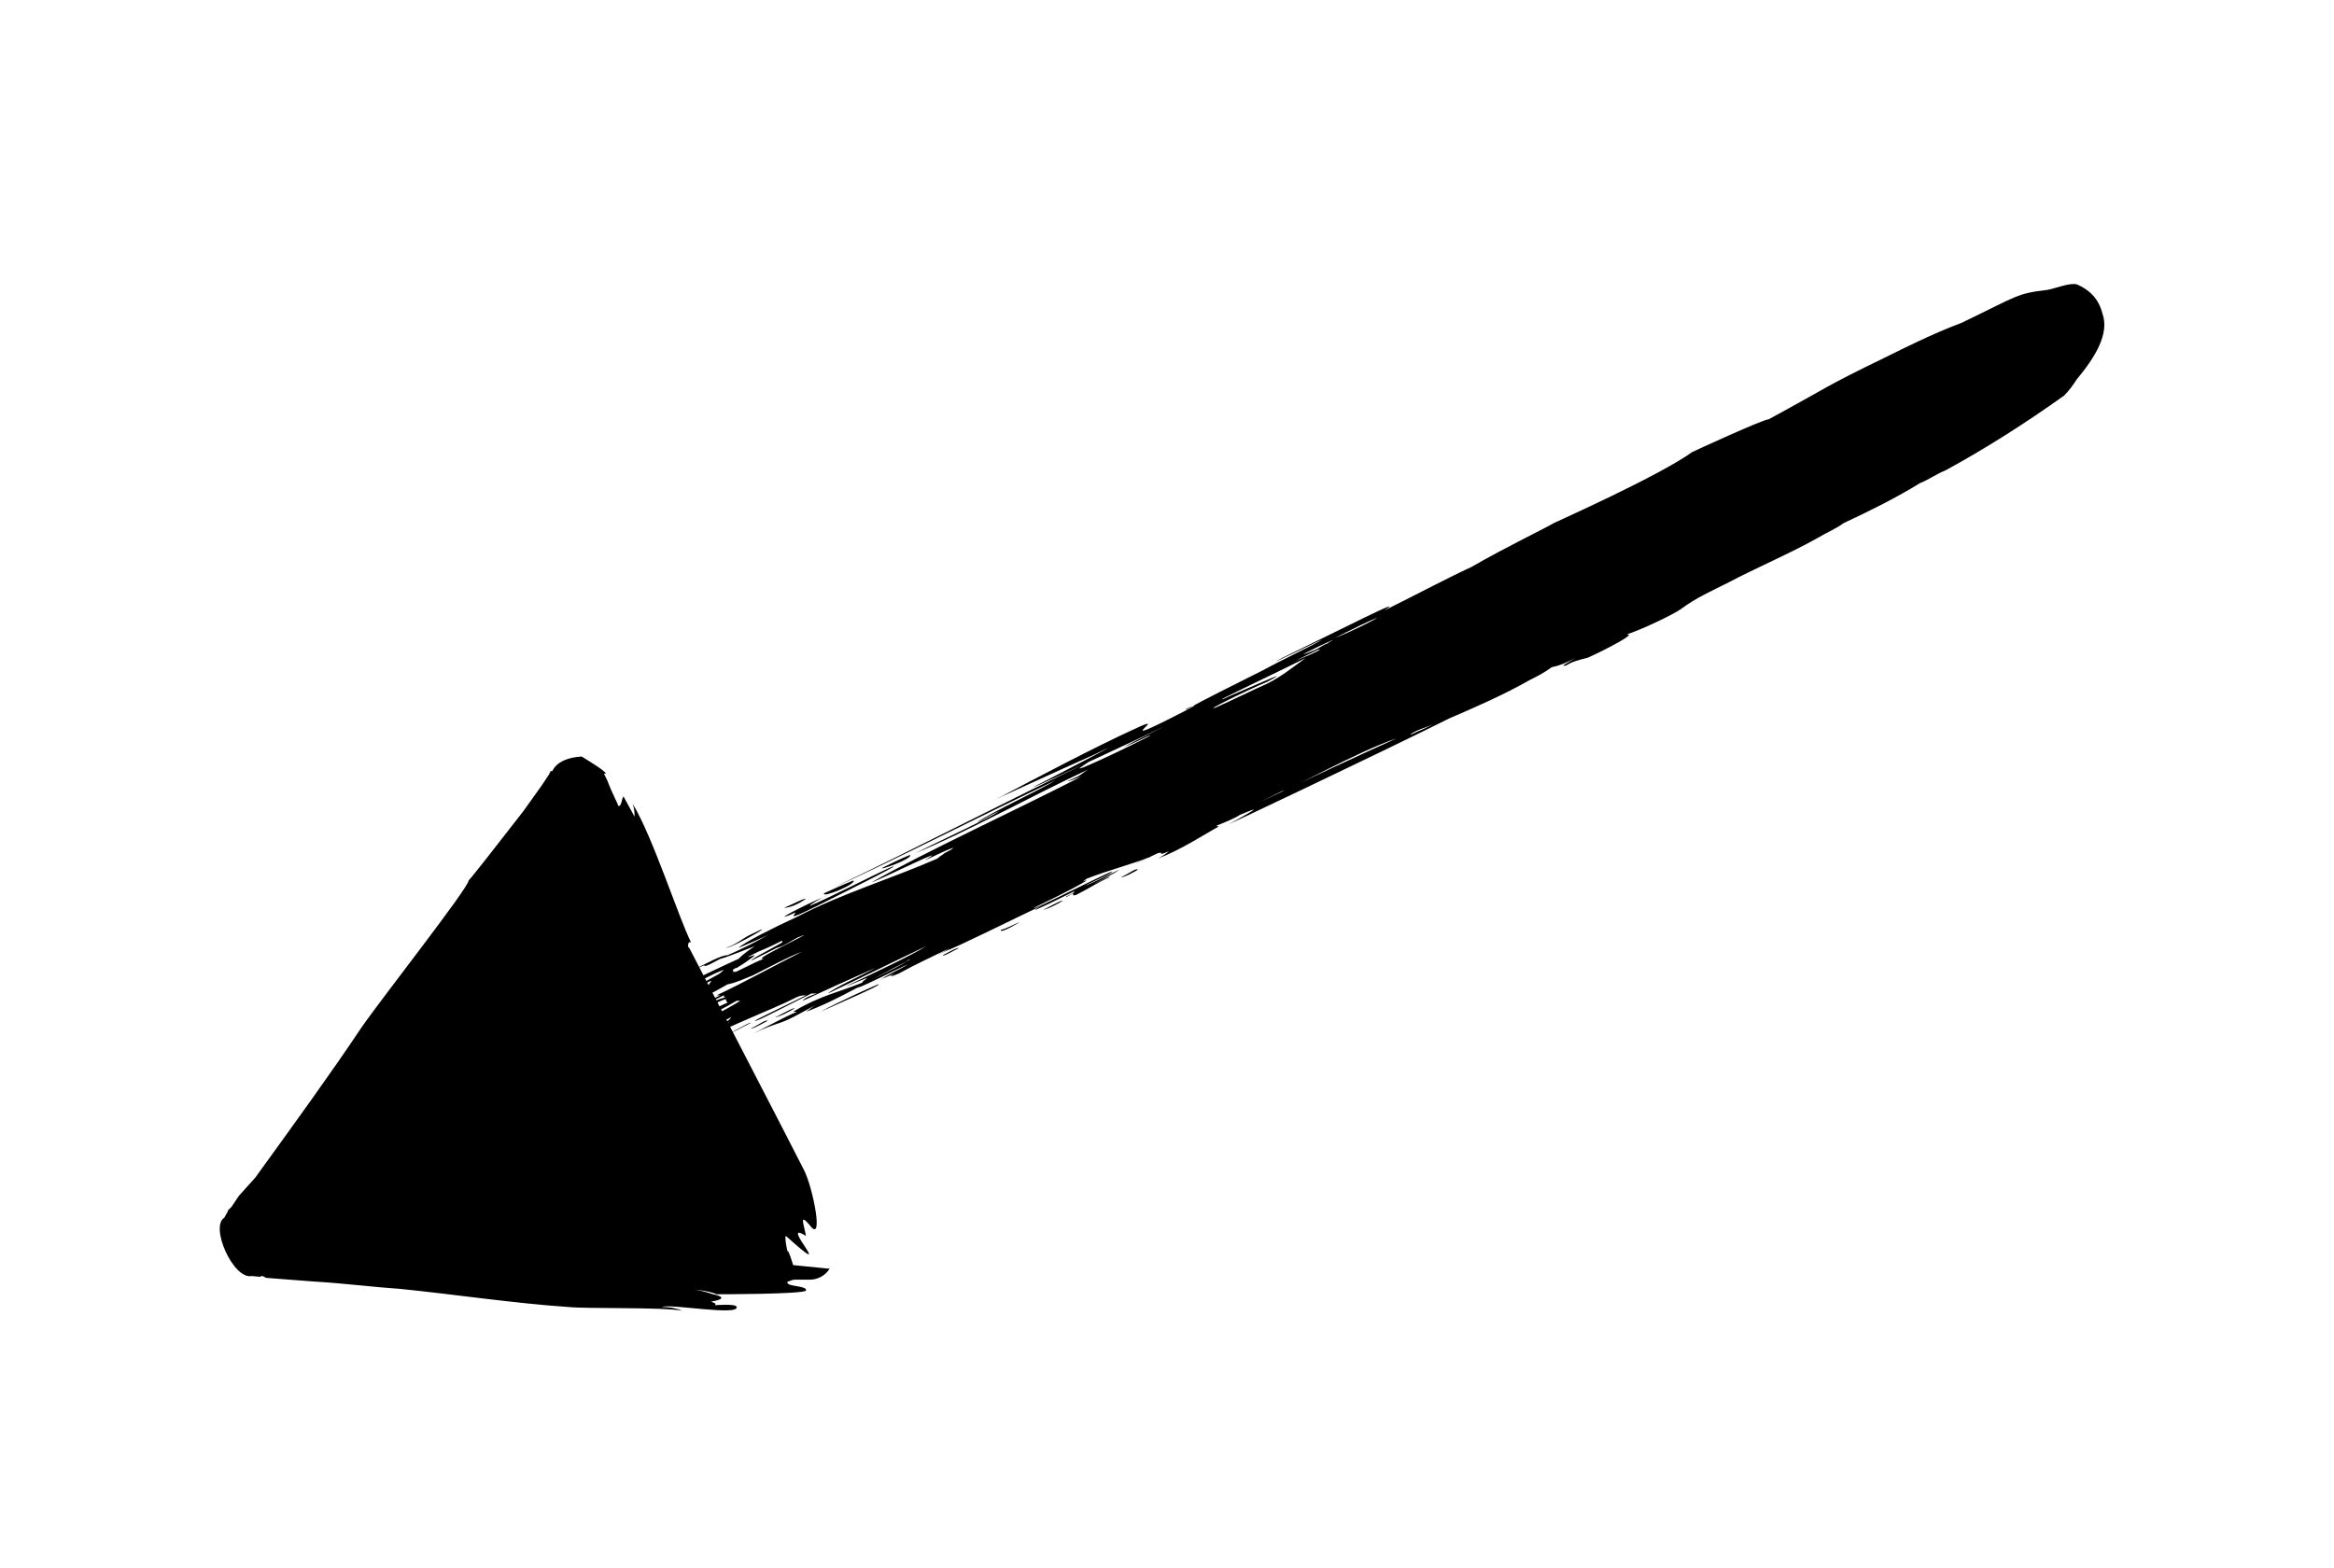 <?xml version="1.0" encoding="UTF-8" standalone="no"?><svg xmlns="http://www.w3.org/2000/svg" xmlns:xlink="http://www.w3.org/1999/xlink" clip-rule="evenodd" stroke-miterlimit="4.00" viewBox="0 0 128 86"><desc>SVG generated by Keynote</desc><defs></defs><g transform="matrix(1.00, 0.00, -0.00, -1.00, 0.0, 86.0)"><path d="M 42.1 30.0 C 41.9 29.9 41.2 29.5 41.2 29.6 C 41.5 29.7 42.0 30.1 42.1 30.0 C 42.1 30.0 42.1 30.0 42.1 30.0 Z M 43.6 30.7 C 43.3 30.5 42.7 30.2 42.5 30.2 C 42.8 30.3 43.4 30.7 43.6 30.7 C 43.6 30.7 43.6 30.7 43.6 30.7 Z M 41.2 29.9 C 40.8 29.7 40.1 29.3 39.9 29.3 C 40.3 29.4 41.0 29.9 41.2 29.9 C 41.2 29.9 41.2 29.9 41.2 29.9 Z M 62.4 38.3 C 62.3 38.2 61.5 37.8 61.5 37.9 C 61.8 38.0 62.3 38.4 62.4 38.3 C 62.4 38.3 62.4 38.3 62.4 38.3 Z M 58.3 36.6 C 58.0 36.4 57.4 36.1 57.2 36.1 C 57.5 36.2 58.1 36.6 58.3 36.6 C 58.3 36.6 58.3 36.6 58.3 36.6 Z M 55.9 35.4 C 55.4 35.1 54.8 34.8 54.9 35.0 C 55.1 35.0 55.8 35.4 55.9 35.4 C 55.9 35.4 55.9 35.4 55.9 35.4 Z M 39.8 34.0 C 40.4 34.2 40.7 34.5 41.1 34.7 C 43.1 35.7 40.2 34.0 39.8 34.0 C 39.8 34.0 39.8 34.0 39.8 34.0 Z M 51.7 33.6 C 52.1 33.8 52.4 34.0 52.6 34.0 C 52.2 33.8 51.7 33.5 51.7 33.6 C 51.7 33.6 51.7 33.6 51.7 33.6 Z M 48.2 32.0 C 48.2 31.9 46.1 31.0 45.0 30.5 C 45.9 31.0 48.3 32.1 48.2 32.0 C 48.2 32.0 48.2 32.0 48.2 32.0 Z M 44.4 36.3 C 45.8 36.9 47.9 38.0 48.8 38.4 C 49.8 38.8 47.2 37.5 44.8 36.3 C 42.4 35.1 44.3 36.3 43.3 35.8 C 42.3 35.4 44.2 36.4 45.2 36.8 C 46.2 37.3 44.5 36.5 44.4 36.3 C 44.4 36.3 44.4 36.3 44.4 36.3 Z M 44.2 36.7 C 43.8 36.4 43.3 36.2 43.0 36.2 C 43.5 36.4 44.0 36.7 44.2 36.7 C 44.2 36.7 44.2 36.7 44.2 36.7 Z M 115.3 68.8 C 115.7 67.7 114.9 66.4 113.9 65.2 C 113.7 64.9 113.5 64.6 113.2 64.3 C 111.1 62.8 108.9 61.4 106.7 60.2 C 106.2 60.0 105.8 59.7 105.3 59.5 C 104.0 58.7 102.6 58.0 101.1 57.3 C 100.7 57.0 100.2 56.8 99.7 56.5 C 98.1 55.6 96.4 54.9 94.7 54.0 C 93.9 53.6 93.0 53.2 92.2 52.6 C 91.8 52.3 89.9 51.4 89.2 51.2 C 90.0 51.3 86.9 49.8 87.0 49.9 C 86.6 49.8 86.2 49.7 85.9 49.5 C 85.5 49.4 85.9 49.6 86.4 49.9 C 86.0 49.7 85.6 49.5 85.1 49.4 C 84.7 49.1 84.3 48.9 83.9 48.7 C 82.5 47.9 80.9 47.2 79.5 46.6 C 75.9 44.8 65.8 40.0 67.6 40.9 C 69.6 42.0 68.5 41.5 68.0 41.3 C 67.7 41.1 67.2 40.9 66.7 40.7 C 66.8 40.7 66.8 40.6 66.9 40.7 C 66.0 40.2 64.8 39.4 63.5 38.9 C 63.7 39.0 64.0 39.2 64.1 39.3 C 63.4 39.0 63.9 39.3 63.5 39.2 C 62.3 38.6 61.7 38.4 63.1 39.0 C 61.8 38.5 60.9 38.3 59.6 37.8 C 59.2 37.5 59.4 37.7 59.6 37.7 C 58.8 37.2 56.9 36.3 56.7 36.2 C 56.6 36.0 61.8 38.7 60.9 38.1 C 60.6 37.9 59.8 37.6 59.5 37.4 C 60.2 37.7 61.0 38.1 61.4 38.3 C 61.0 38.0 60.3 37.7 60.0 37.5 C 60.4 37.7 60.7 37.9 60.9 37.9 C 60.2 37.6 59.8 37.3 59.0 36.9 C 58.6 36.8 59.2 37.2 58.5 36.8 C 58.3 36.8 59.0 37.0 58.9 37.1 C 58.3 36.8 57.1 36.2 56.8 36.1 C 56.5 36.0 57.5 36.5 57.5 36.5 C 55.2 35.4 52.6 34.1 51.8 33.8 C 51.0 33.4 51.8 33.8 52.1 34.0 C 51.1 33.5 50.4 33.2 49.3 32.6 C 48.6 32.3 48.9 32.5 49.1 32.6 C 48.9 32.5 48.8 32.5 48.6 32.4 C 48.6 32.4 48.3 32.3 48.2 32.2 C 48.6 32.5 49.5 32.9 49.8 33.1 C 49.1 32.8 47.6 32.0 47.0 31.8 C 47.8 32.3 48.8 32.7 49.8 33.3 C 47.8 32.3 45.9 31.1 44.2 30.5 C 44.5 30.7 44.6 30.8 44.8 30.9 C 44.2 30.6 43.4 30.1 42.8 29.9 C 42.5 29.8 41.9 29.6 41.3 29.3 C 42.3 29.8 43.0 30.2 43.7 30.5 C 43.7 30.5 43.6 30.5 43.5 30.5 C 45.0 31.4 46.1 31.6 47.3 32.1 C 47.3 32.2 47.4 32.2 47.5 32.3 C 47.8 32.5 46.5 31.9 46.4 31.9 C 48.1 32.7 50.0 33.6 50.8 34.1 C 48.7 33.1 46.9 32.2 45.4 31.5 C 45.7 31.8 47.3 32.5 48.0 32.9 C 44.6 31.4 44.3 31.2 44.0 31.1 C 44.2 31.3 44.5 31.4 44.8 31.5 C 44.7 31.5 44.6 31.5 44.5 31.5 C 43.1 30.8 41.4 29.9 41.4 30.0 C 41.5 30.1 42.8 30.7 44.2 31.4 C 44.1 31.4 43.9 31.4 43.7 31.3 C 42.1 30.5 40.1 29.8 38.5 28.9 C 38.7 29.1 38.6 29.1 38.2 28.9 C 38.7 29.3 39.4 29.6 40.0 29.9 C 39.8 29.9 39.4 29.7 39.3 29.7 C 39.6 29.8 40.0 30.0 40.1 30.2 C 39.3 29.8 38.5 29.4 37.6 29.1 C 37.4 29.1 38.0 29.2 37.9 29.3 C 37.1 28.9 36.0 28.3 35.4 28.2 C 36.0 28.5 37.4 29.1 37.7 29.4 C 37.5 29.3 37.2 29.2 36.9 29.1 C 36.4 28.8 36.1 28.7 36.7 29.0 C 37.0 29.2 37.0 29.2 36.9 29.2 C 36.5 29.1 35.2 28.4 35.2 28.6 C 35.5 28.7 36.8 29.4 37.1 29.6 C 36.8 29.6 36.2 29.2 36.1 29.3 C 37.5 29.9 37.4 29.9 37.8 30.0 C 37.7 30.0 37.2 29.8 37.3 29.7 C 38.2 30.2 39.0 30.6 39.9 31.0 C 39.9 31.0 39.9 31.0 39.9 31.0 C 39.9 31.0 39.9 31.0 39.9 31.0 C 39.9 31.0 39.9 31.0 39.9 31.0 C 39.8 31.1 39.8 31.2 39.8 31.2 C 39.5 31.1 39.1 30.9 38.4 30.5 C 38.5 30.8 39.1 31.1 39.8 31.3 C 39.7 31.3 39.7 31.3 39.7 31.4 C 38.7 30.9 37.2 30.2 36.2 29.8 C 36.7 30.0 38.3 30.8 39.5 31.4 C 39.4 31.4 39.4 31.4 39.3 31.4 C 40.8 32.1 42.4 33.0 44.0 33.8 C 43.2 33.5 42.3 33.0 41.3 32.5 C 40.8 32.3 40.4 32.1 39.9 32.0 C 38.7 31.3 34.9 29.4 34.5 29.3 C 33.9 29.1 37.8 31.0 37.8 31.1 C 37.8 31.1 36.0 30.3 36.8 30.7 C 37.3 30.9 38.2 31.3 38.9 31.7 C 38.9 31.7 38.9 31.8 38.9 31.9 C 38.3 31.6 37.5 31.3 37.6 31.2 C 37.3 31.0 36.7 30.7 36.5 30.7 C 36.6 30.7 36.8 30.8 36.8 30.8 C 36.6 30.8 36.4 30.7 36.4 30.7 C 37.1 31.1 38.1 31.6 38.9 32.0 C 38.9 32.1 39.0 32.1 39.0 32.2 C 39.0 32.2 38.4 31.9 37.8 31.7 C 37.3 31.4 38.4 32.0 39.3 32.5 C 39.5 32.6 39.6 32.7 39.7 32.8 C 39.4 32.7 39.0 32.5 38.6 32.3 C 38.1 32.1 38.0 32.2 37.5 32.0 C 38.4 32.4 39.6 33.0 40.5 33.4 C 40.8 33.7 41.1 33.9 41.4 34.1 C 40.6 33.8 39.9 33.5 39.5 33.4 C 39.1 33.2 38.8 33.0 38.6 33.0 C 38.9 33.2 38.1 32.8 38.2 32.9 C 38.7 33.1 39.5 33.6 39.9 33.6 C 40.6 33.9 41.4 34.3 42.1 34.7 C 42.1 34.7 42.2 34.8 42.3 34.8 C 41.7 34.5 41.2 34.3 40.5 34.0 C 40.8 34.3 42.4 35.1 43.7 35.7 C 46.2 37.0 48.9 37.8 51.4 38.9 C 51.5 39.0 51.7 39.1 51.8 39.2 C 52.0 39.3 52.2 39.4 52.3 39.5 C 51.7 39.3 51.2 39.0 50.7 38.8 C 52.4 39.8 48.2 37.7 47.8 37.6 C 50.6 39.2 56.0 41.7 59.3 43.4 C 58.5 43.1 58.2 43.0 59.1 43.4 C 59.3 43.5 59.5 43.7 59.7 43.8 C 56.3 42.2 52.9 40.3 50.2 39.2 C 51.8 40.0 54.2 41.1 54.8 41.5 C 54.3 41.3 53.7 40.9 53.6 40.9 C 54.3 41.4 57.1 42.7 57.9 43.2 C 53.9 41.3 48.6 38.6 45.7 37.3 C 50.1 39.4 55.9 42.4 59.7 44.2 C 59.1 43.8 59.1 43.8 59.4 43.9 C 60.6 44.4 61.8 45.0 63.0 45.6 C 63.2 45.7 63.1 45.7 62.5 45.4 C 62.1 45.2 61.8 45.1 61.6 45.0 C 61.9 45.2 65.6 47.0 62.7 45.6 C 59.7 44.2 54.6 41.8 57.6 43.3 C 60.5 44.8 61.6 45.4 60.0 44.6 C 58.4 43.9 53.2 41.5 54.9 42.3 C 56.6 43.2 60.2 45.1 62.2 46.0 C 64.3 47.0 61.0 45.0 64.0 46.5 C 67.0 48.0 64.5 46.9 65.1 47.1 C 66.0 47.6 67.6 48.4 69.2 49.2 C 70.3 49.8 71.8 50.5 72.5 50.9 C 72.4 50.9 69.0 49.2 70.3 49.9 C 73.6 51.5 77.3 53.4 75.9 52.5 C 77.9 53.5 79.4 54.3 80.7 54.9 C 82.6 56.0 84.9 57.1 85.2 57.3 C 85.4 57.4 91.0 59.9 92.8 61.2 C 93.0 61.3 96.7 63.0 97.0 63.0 C 100.5 64.9 99.9 64.7 103.4 66.4 C 106.2 67.8 107.1 68.1 107.6 68.3 C 110.7 69.8 110.6 69.9 112.3 70.1 C 112.8 70.2 113.5 70.5 113.9 70.4 C 114.6 70.1 115.1 69.6 115.3 68.8 C 115.3 68.8 115.3 68.8 115.3 68.8 Z M 40.4 31.1 C 39.9 30.8 38.9 30.3 38.4 30.0 C 39.0 30.2 39.8 30.6 40.6 31.1 C 40.5 31.1 40.5 31.1 40.4 31.1 C 40.4 31.1 40.4 31.1 40.4 31.1 Z M 43.8 34.6 C 43.4 34.4 43.0 34.1 42.6 34.0 C 42.2 33.8 41.8 33.6 41.2 33.3 C 41.2 33.4 42.2 33.9 42.9 34.3 C 42.9 34.3 42.9 34.3 42.9 34.4 C 42.5 34.2 42.1 34.0 41.6 33.8 C 41.4 33.7 41.2 33.6 41.0 33.5 C 41.1 33.5 41.3 33.6 41.4 33.6 C 41.3 33.5 40.9 33.2 40.4 32.9 C 40.3 32.9 40.2 32.8 40.2 32.8 C 40.1 32.6 40.6 32.8 40.1 32.6 C 40.5 32.7 41.3 33.2 41.9 33.4 C 41.2 33.3 43.6 34.4 44.1 34.7 C 44.0 34.7 43.9 34.6 43.8 34.6 Z M 49.9 33.4 C 50.3 33.5 50.6 33.7 50.9 33.8 C 50.4 33.6 50.1 33.4 49.7 33.3 C 49.8 33.3 49.9 33.3 49.9 33.4 Z M 76.6 45.5 C 74.5 44.8 70.6 42.6 70.3 42.6 C 69.9 42.4 69.5 42.2 69.1 42.0 C 71.8 43.3 74.6 44.6 76.6 45.5 C 76.6 45.5 76.6 45.5 76.6 45.5 Z M 67.1 47.7 C 66.9 47.6 67.0 47.6 67.4 47.8 C 69.5 48.7 70.8 49.3 69.5 48.6 C 68.3 48.1 65.9 46.9 66.7 47.2 C 67.6 47.6 68.6 48.1 69.5 48.5 C 70.3 48.9 70.9 49.4 71.6 49.9 C 70.0 49.1 68.5 48.4 67.1 47.7 C 67.1 47.7 67.1 47.7 67.1 47.7 Z M 72.4 50.4 C 71.9 50.2 71.2 49.8 70.5 49.5 C 71.1 49.8 71.7 50.0 72.3 50.3 C 72.4 50.4 72.4 50.4 72.4 50.4 Z M 73.1 50.9 C 72.0 50.4 70.8 49.8 72.0 50.3 C 72.3 50.4 72.5 50.6 72.8 50.7 C 72.9 50.8 73.0 50.8 73.1 50.9 Z M 73.8 51.3 C 73.8 51.3 73.6 51.2 73.2 51.0 C 74.0 51.3 75.6 52.1 75.5 52.1 C 75.0 51.9 74.4 51.6 73.8 51.3 C 73.8 51.3 73.8 51.3 73.8 51.3 Z M 77.9 46.0 C 77.4 45.8 77.0 45.5 77.8 45.9 C 78.1 46.0 78.4 46.2 78.7 46.3 C 78.4 46.2 78.2 46.1 77.9 46.0 Z M 48.4 38.4 C 48.6 38.5 49.4 38.9 49.9 39.1 C 50.1 38.9 48.1 38.2 48.4 38.4 C 48.4 38.4 48.4 38.4 48.4 38.4 Z M 45.2 37.0 C 45.4 37.1 46.3 37.5 46.8 37.7 C 47.0 37.5 45.0 36.7 45.2 37.0 C 45.2 37.0 45.2 37.0 45.2 37.0 Z M 92.8 61.2 C 92.8 61.2 92.8 61.2 92.8 61.2 C 92.8 61.2 92.8 61.2 92.8 61.2 C 92.8 61.2 92.8 61.2 92.8 61.2 Z M 92.8 61.2 " fill="#000000"></path><path d="M 45.5 16.4 C 45.1 15.8 44.5 15.8 44.4 15.8 C 44.3 15.8 44.4 15.8 44.4 15.8 L 44.4 15.8 L 44.3 15.8 L 44.3 15.8 L 44.2 15.8 L 44.0 15.8 L 43.6 15.8 C 43.4 15.8 43.3 15.7 43.2 15.7 C 43.0 15.4 44.3 15.5 44.2 15.2 C 44.0 15.0 39.4 15.0 39.3 15.0 C 38.9 15.2 37.8 15.3 37.5 15.3 C 38.2 15.3 38.8 15.1 39.1 15.0 C 39.1 15.0 40.2 14.8 39.0 14.6 C 39.2 14.5 39.3 14.5 39.2 14.4 L 39.2 14.4 C 39.2 14.4 40.4 14.5 40.4 14.3 C 40.5 13.8 36.7 14.5 36.3 14.3 C 36.8 14.3 37.2 14.2 37.4 14.1 C 36.4 14.3 32.1 14.2 31.2 14.3 C 28.2 14.5 24.9 15.0 21.9 15.3 C 20.4 15.4 18.9 15.6 17.2 15.7 L 14.6 15.9 L 14.4 16.0 L 14.3 16.0 L 14.3 16.0 C 14.1 16.0 14.8 15.9 13.8 16.0 C 12.8 15.8 11.5 18.7 12.3 19.2 C 12.7 19.9 12.4 19.4 12.5 19.6 L 12.5 19.6 L 12.7 19.8 L 13.1 20.4 L 14.0 21.4 C 16.1 24.3 18.2 27.2 19.8 29.6 C 20.9 31.2 25.7 37.3 25.7 37.7 C 25.9 37.9 27.3 39.7 28.7 41.5 L 29.7 42.9 L 30.1 43.5 L 30.2 43.7 L 30.3 43.7 L 30.3 43.8 L 30.3 43.8 L 30.3 43.8 C 30.3 43.5 30.3 44.4 31.9 44.5 C 34.2 43.1 32.7 43.7 33.1 43.6 L 33.1 43.6 L 33.3 43.2 C 33.6 42.4 33.9 41.9 33.9 41.8 C 34.1 41.7 34.1 42.3 34.2 42.3 L 34.8 41.2 C 34.8 41.4 34.8 41.6 34.7 41.9 C 35.8 40.1 37.2 35.7 37.9 34.3 C 37.7 34.4 37.7 34.0 37.8 34.0 C 37.8 34.0 43.5 23.0 44.1 21.8 C 44.6 20.8 45.2 17.7 44.4 18.8 C 43.8 19.5 44.1 18.8 44.2 18.2 C 42.6 19.2 46.1 15.5 43.1 18.2 C 43.0 18.2 43.2 16.9 43.5 16.6 C 43.0 18.2 43.2 16.9 43.5 16.6 C 43.0 18.2 43.2 16.9 43.5 16.6 " fill="#000000"></path></g></svg>